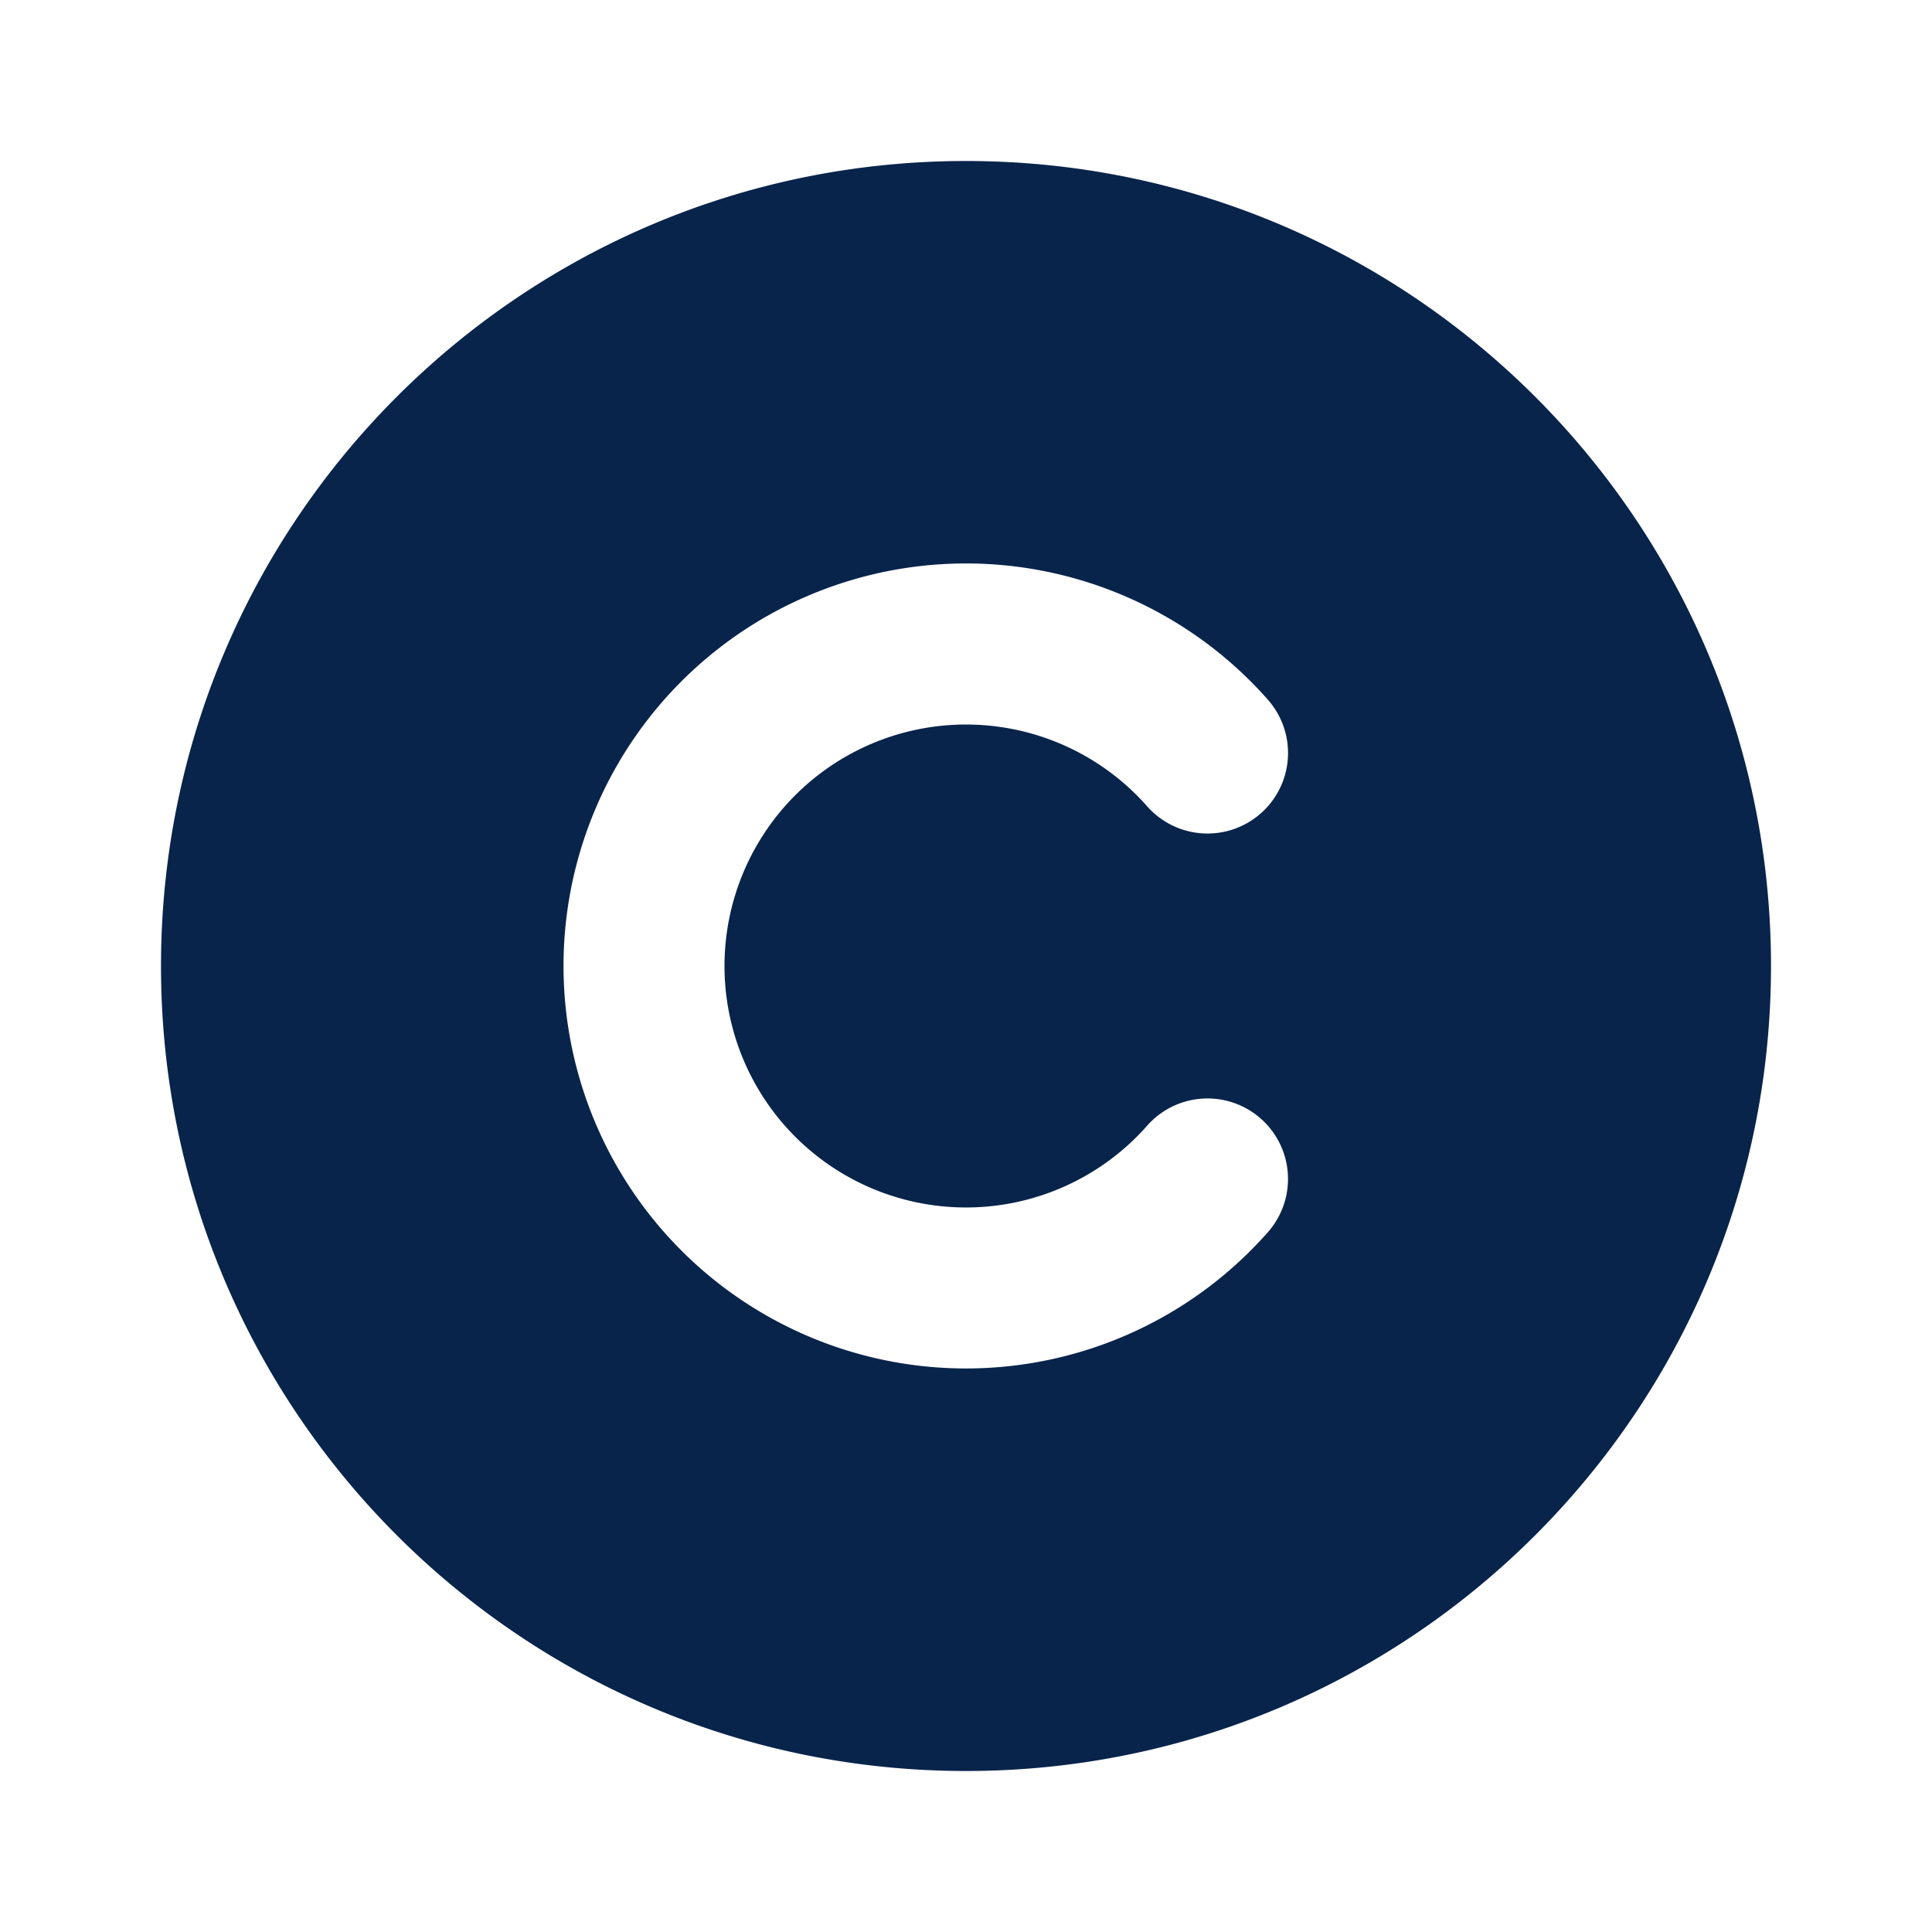 <svg xmlns="http://www.w3.org/2000/svg" width="24" height="24"><g fill="none" fill-rule="evenodd"><path fill="#09244B" d="M12 2C6.477 2 2 6.477 2 12s4.477 10 10 10 10-4.477 10-10S17.523 2 12 2M9 12a3 3 0 0 1 5.25-1.984 1 1 0 1 0 1.5-1.324 5 5 0 1 0 0 6.615 1 1 0 1 0-1.5-1.323A3 3 0 0 1 9 12"/></g></svg>